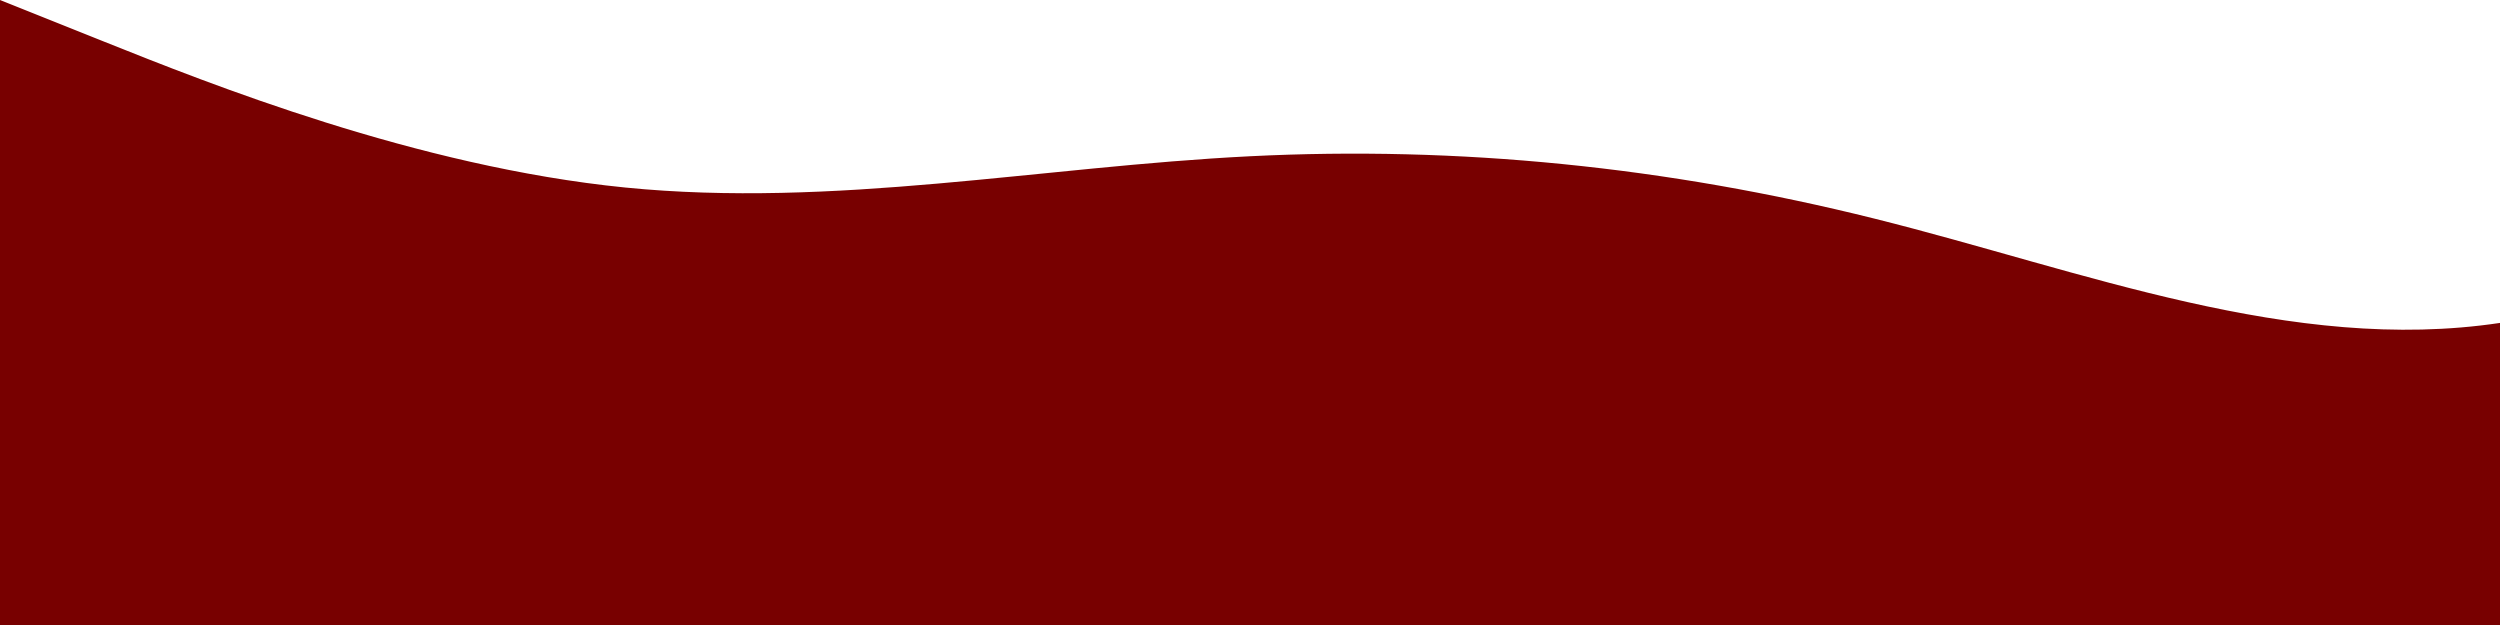 <?xml version="1.0" standalone="no"?>
<svg xmlns:xlink="http://www.w3.org/1999/xlink" id="wave" style="transform:rotate(180deg); transition: 0.3s" viewBox="0 0 1440 360" version="1.1" xmlns="http://www.w3.org/2000/svg"><defs><linearGradient id="sw-gradient-0" x1="0" x2="0" y1="1" y2="0"><stop stop-color="rgba(120, 0, 0, 1)" offset="0%"/><stop stop-color="rgba(120, 0, 0, 1)" offset="100%"/></linearGradient></defs><path style="transform:translate(0, 0px); opacity:1" fill="url(#sw-gradient-0)" d="M0,0L60,24C120,48,240,96,360,108C480,120,600,96,720,90C840,84,960,96,1080,126C1200,156,1320,204,1440,186C1560,168,1680,84,1800,96C1920,108,2040,216,2160,216C2280,216,2400,108,2520,108C2640,108,2760,216,2880,252C3000,288,3120,252,3240,198C3360,144,3480,72,3600,78C3720,84,3840,168,3960,180C4080,192,4200,132,4320,108C4440,84,4560,96,4680,126C4800,156,4920,204,5040,192C5160,180,5280,108,5400,90C5520,72,5640,108,5760,108C5880,108,6000,72,6120,90C6240,108,6360,180,6480,192C6600,204,6720,156,6840,162C6960,168,7080,228,7200,246C7320,264,7440,240,7560,228C7680,216,7800,216,7920,216C8040,216,8160,216,8280,216C8400,216,8520,216,8580,216L8640,216L8640,360L8580,360C8520,360,8400,360,8280,360C8160,360,8040,360,7920,360C7800,360,7680,360,7560,360C7440,360,7320,360,7200,360C7080,360,6960,360,6840,360C6720,360,6600,360,6480,360C6360,360,6240,360,6120,360C6000,360,5880,360,5760,360C5640,360,5520,360,5400,360C5280,360,5160,360,5040,360C4920,360,4800,360,4680,360C4560,360,4440,360,4320,360C4200,360,4080,360,3960,360C3840,360,3720,360,3600,360C3480,360,3360,360,3240,360C3120,360,3000,360,2880,360C2760,360,2640,360,2520,360C2400,360,2280,360,2160,360C2040,360,1920,360,1800,360C1680,360,1560,360,1440,360C1320,360,1200,360,1080,360C960,360,840,360,720,360C600,360,480,360,360,360C240,360,120,360,60,360L0,360Z"/></svg>